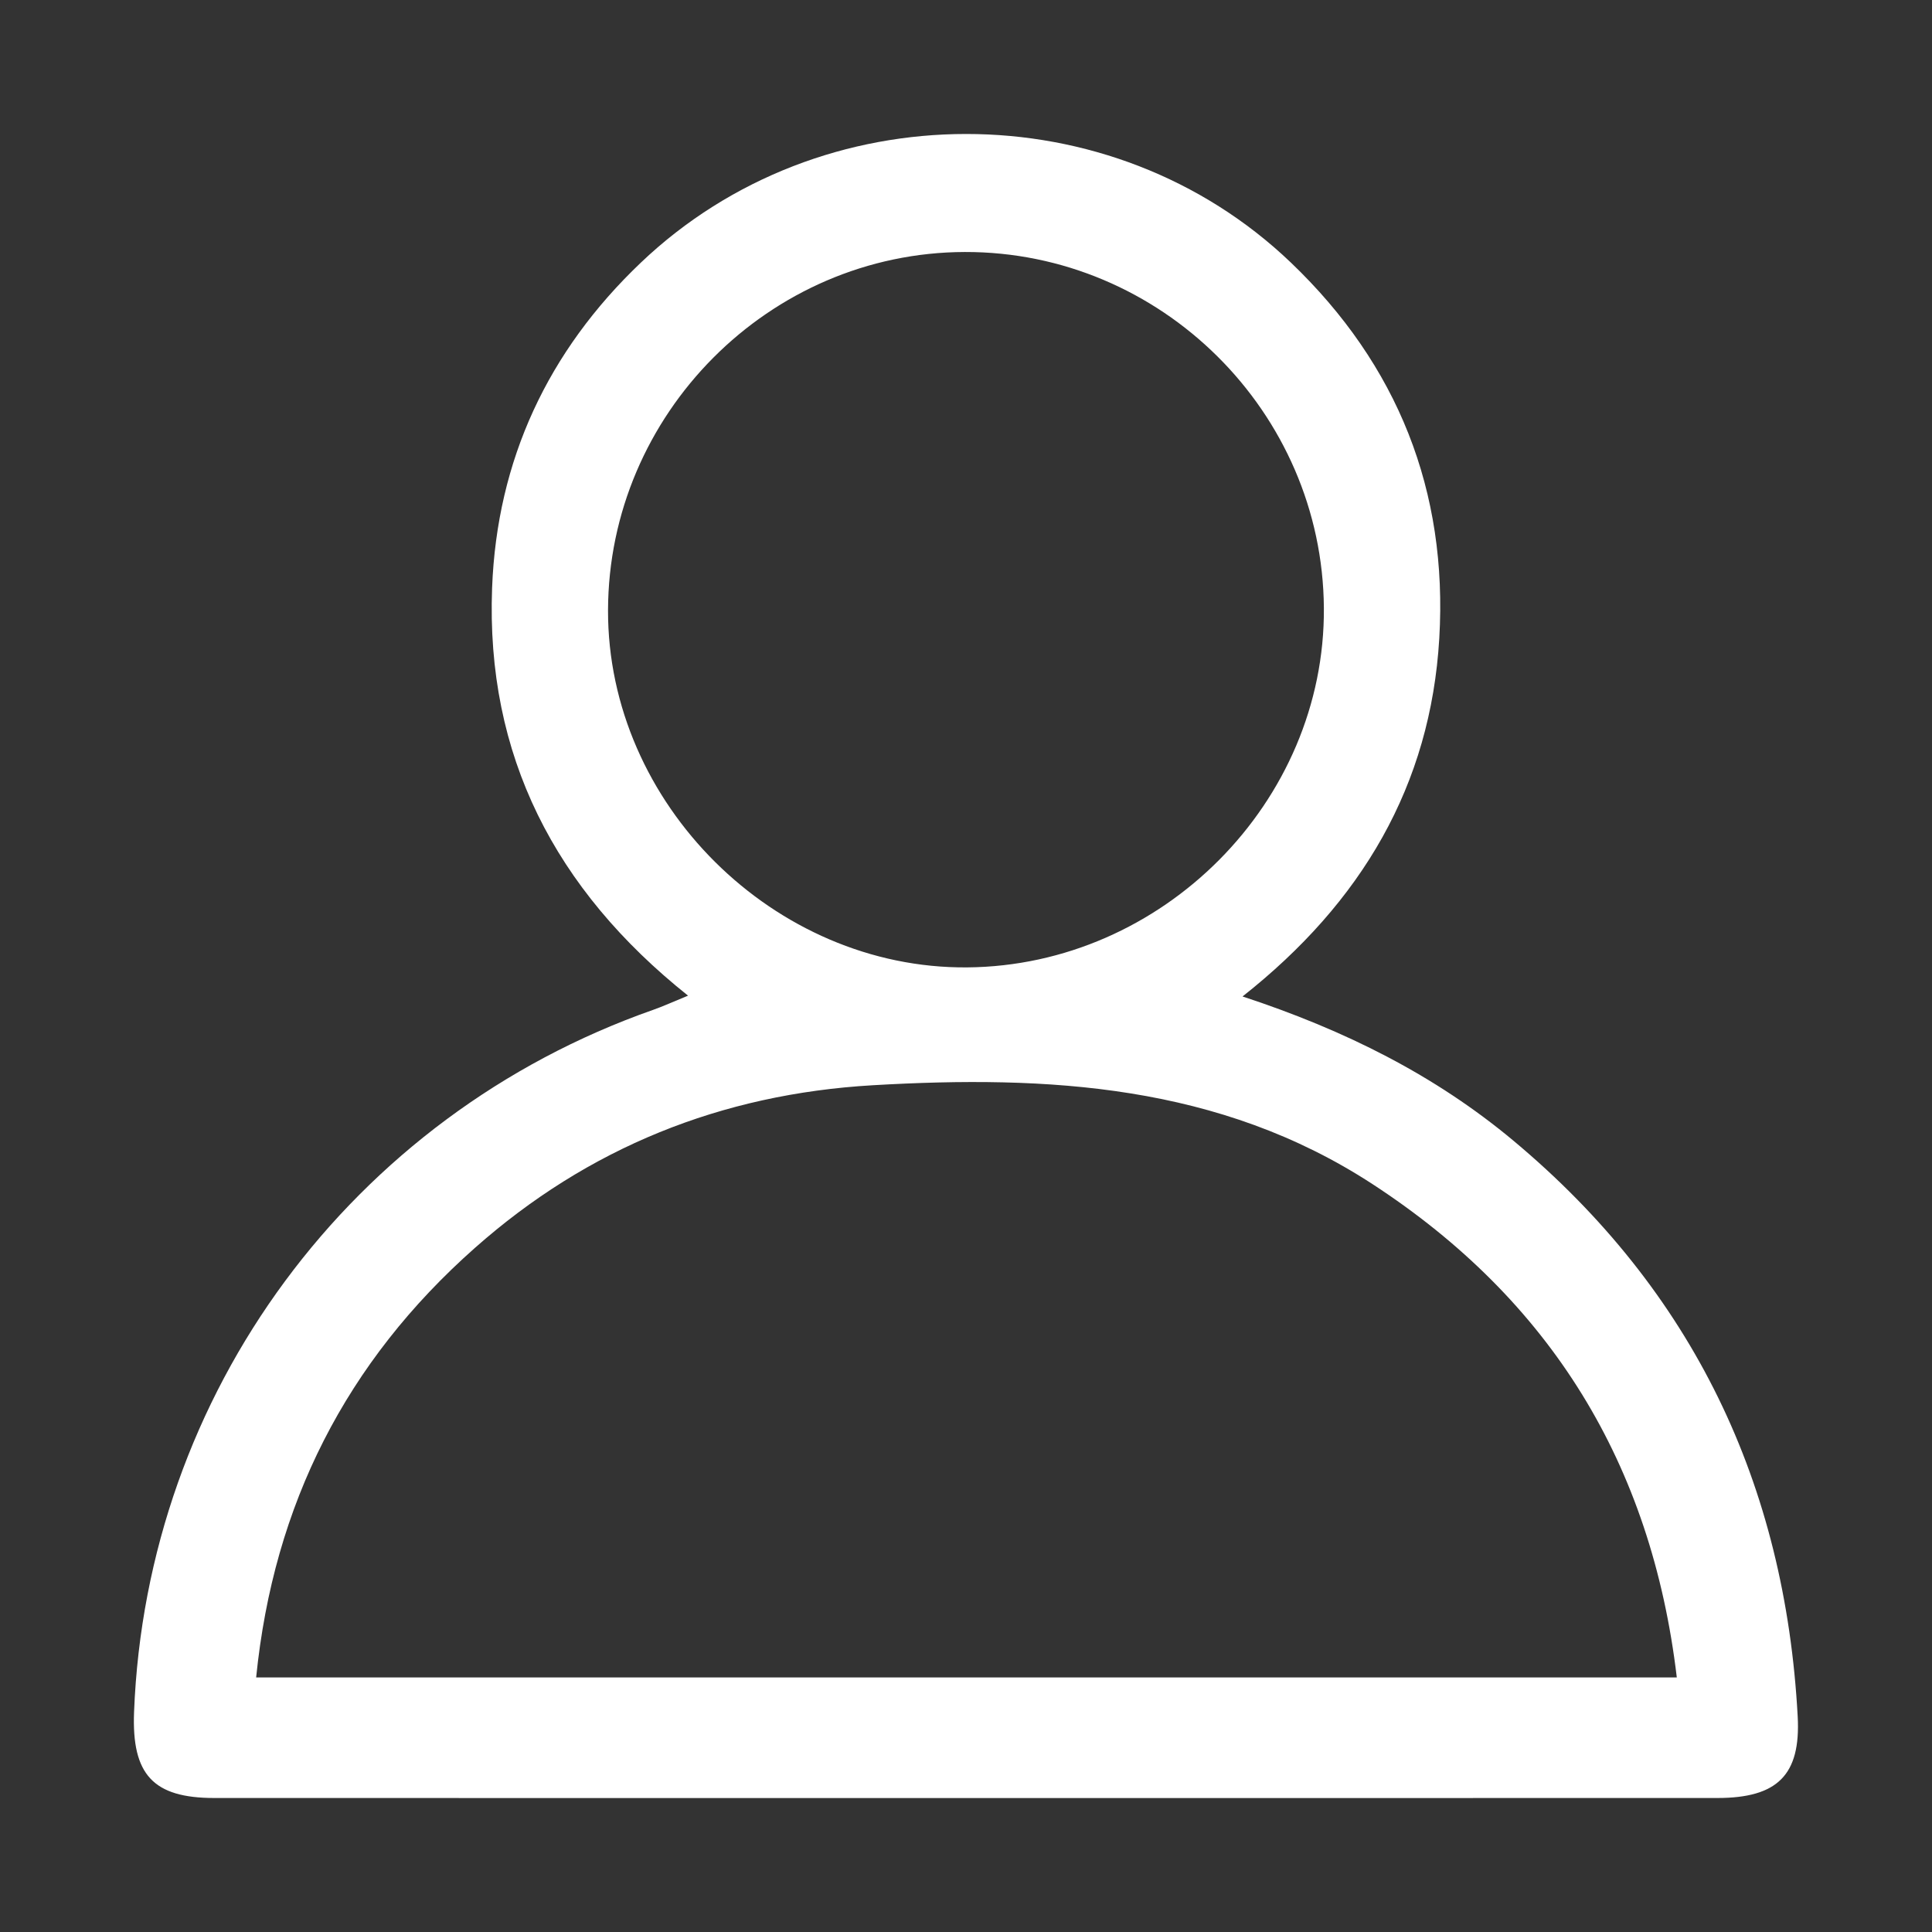 <?xml version="1.0" encoding="utf-8"?>
<!-- Generator: Adobe Illustrator 22.0.0, SVG Export Plug-In . SVG Version: 6.00 Build 0)  -->
<svg version="1.1" id="Layer_1" xmlns="http://www.w3.org/2000/svg" xmlns:xlink="http://www.w3.org/1999/xlink" x="0px" y="0px"
	 width="38.149px" height="38.15px" viewBox="0 0 38.149 38.15" style="enable-background:new 0 0 38.149 38.15;"
	 xml:space="preserve">
<rect x="0" y="0" width="38.149" height="38.15" fill="#333333" stroke="none"/>
<style type="text/css">
	.st0{fill:#FFFFFF;stroke:#FFD800;stroke-width:3;stroke-miterlimit:10;}
	.st1{fill:#FFFFFF;}
	.st2{fill:#FFD800;}
	.st3{fill:#999999;}
	.st4{fill:none;}
	.st5{fill:none;stroke:#FFD800;stroke-width:2;stroke-miterlimit:10;}
	.st6{fill:none;stroke:#000000;stroke-width:2;stroke-miterlimit:10;}
	.st7{fill:none;stroke:#808080;stroke-miterlimit:10;}
	.st8{fill:none;stroke:#FFD800;stroke-width:3;stroke-miterlimit:10;}
	.st9{opacity:0.43;}
	.st10{opacity:0.5;}
</style>
<g>
	<g>
		<path class="st1" d="M24.535,19.676c2.031,0.668,3.803,1.557,5.349,2.848c3.546,2.961,5.366,6.783,5.613,11.371
			c0.062,1.156-0.402,1.607-1.583,1.608c-9.894,0.002-19.788,0.002-29.683,0c-1.207,0-1.631-0.462-1.584-1.694
			C2.89,27.51,6.937,22.035,12.895,19.941c0.2-0.07,0.394-0.16,0.691-0.281c-2.632-2.098-3.994-4.75-3.869-8.053
			c0.096-2.521,1.101-4.673,2.936-6.42c3.555-3.386,9.295-3.391,12.839,0c2.109,2.018,3.099,4.51,2.928,7.417
			C28.249,15.506,26.892,17.816,24.535,19.676z M33.11,33.123c-0.501-4.225-2.497-7.452-6.009-9.742
			c-3.024-1.97-6.406-2.153-9.867-1.952c-2.992,0.174-5.623,1.233-7.86,3.215c-2.533,2.243-3.972,5.057-4.316,8.478
			C14.433,33.123,23.733,33.123,33.11,33.123z M19.052,4.976c-3.86,0.009-7.037,3.199-7.046,7.076
			c-0.009,3.814,3.279,7.082,7.092,7.05c3.857-0.032,7.07-3.269,7.043-7.096C26.114,8.133,22.921,4.967,19.052,4.976z"/>
	</g>
</g>
</svg>
